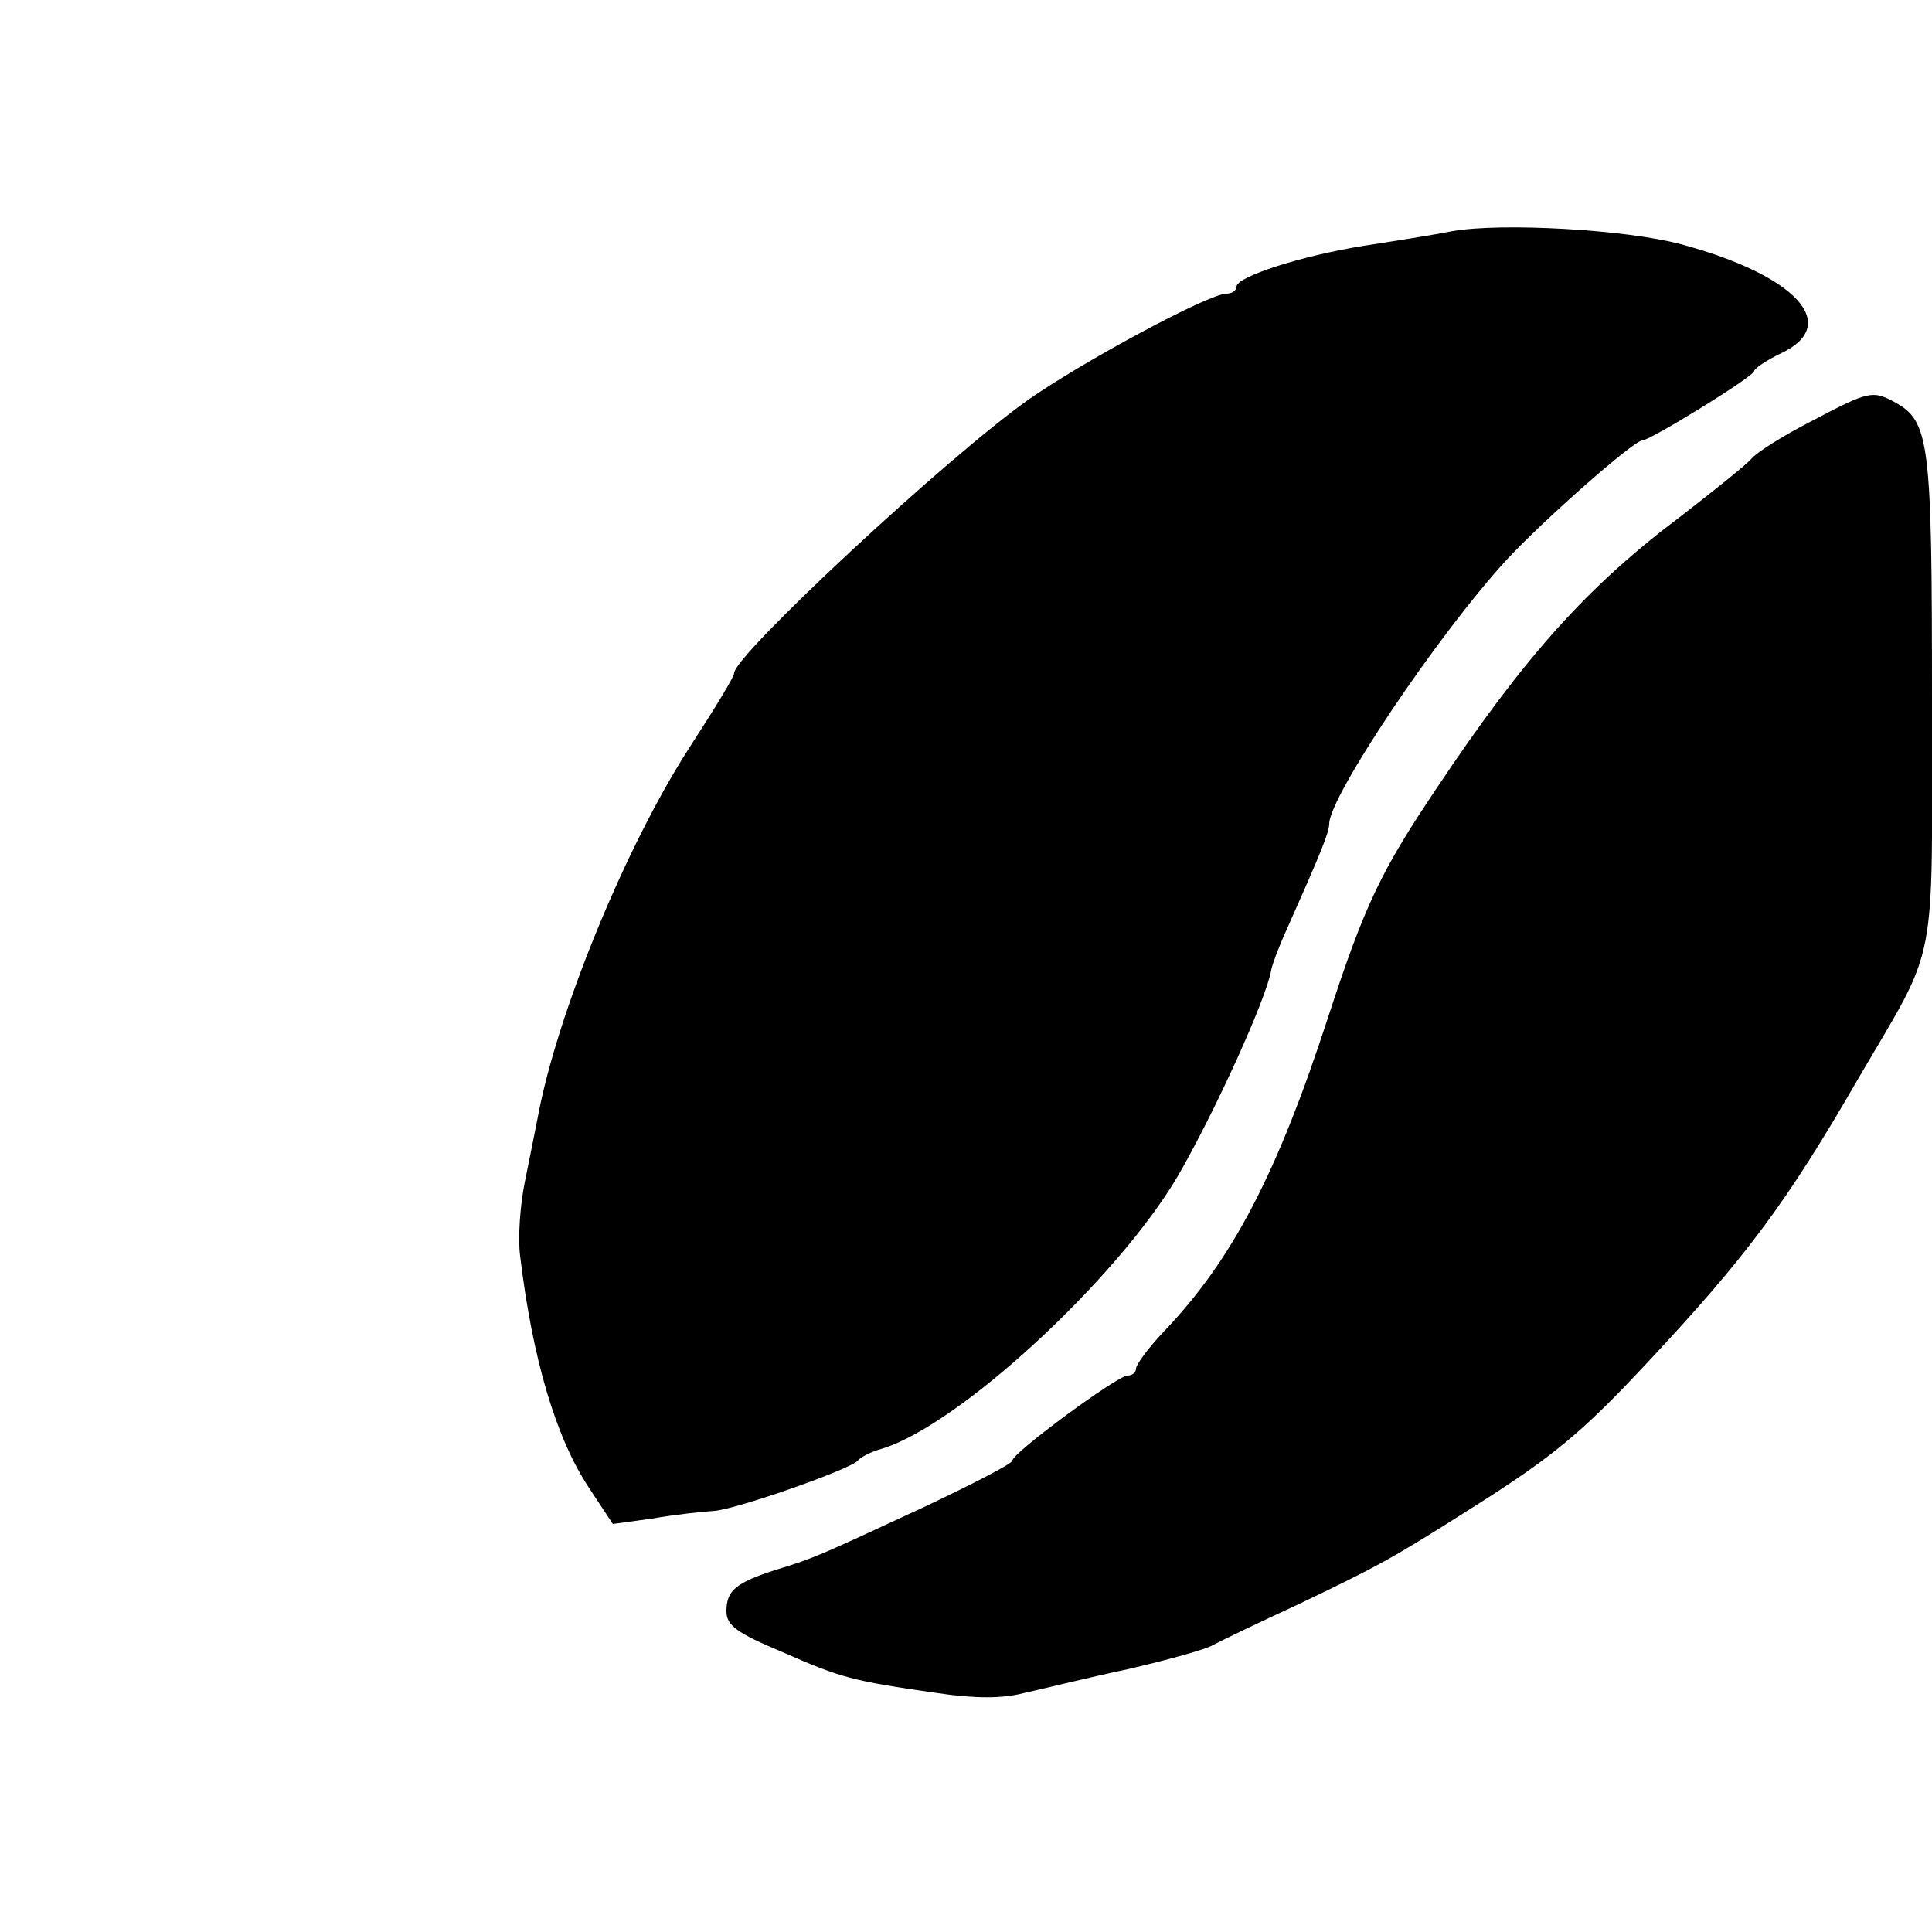 <?xml version="1.0" standalone="no"?>
<!DOCTYPE svg PUBLIC "-//W3C//DTD SVG 20010904//EN"
 "http://www.w3.org/TR/2001/REC-SVG-20010904/DTD/svg10.dtd">
<svg version="1.0" xmlns="http://www.w3.org/2000/svg"
 width="250pt" height="250pt" viewBox="0 0 250 250"
 preserveAspectRatio="xMidYMid meet">
<g transform="translate(0,250) scale(0.1,-0.1)"
fill="#000000" stroke="none">
<path d="M1880 2201 c-25 -5 -76 -13 -115 -19 -81 -13 -165 -40 -165 -53 0 -5
-6 -9 -13 -9 -23 0 -186 -88 -256 -137 -106 -75 -381 -331 -381 -354 0 -5 -26
-47 -57 -95 -83 -128 -172 -345 -197 -479 -3 -16 -11 -55 -17 -85 -6 -30 -9
-72 -6 -95 16 -133 46 -235 89 -300 l31 -47 51 7 c28 5 65 9 81 10 31 3 176
54 185 65 3 4 16 11 30 15 99 29 305 219 384 353 47 81 115 230 121 267 1 6 9
28 19 50 45 101 56 128 56 139 0 35 140 244 229 341 47 51 165 155 176 155 10
0 145 83 145 90 0 3 16 14 35 23 78 37 19 101 -130 141 -71 19 -231 28 -295
17z"/>
<path d="M2344 1955 c-37 -19 -72 -41 -78 -49 -6 -7 -47 -40 -91 -74 -120 -90
-202 -181 -316 -352 -72 -107 -93 -151 -140 -295 -66 -203 -124 -315 -213
-408 -20 -21 -36 -43 -36 -48 0 -5 -5 -9 -11 -9 -13 0 -149 -100 -149 -110 0
-4 -51 -30 -112 -59 -140 -65 -144 -67 -193 -82 -53 -17 -65 -27 -65 -54 0
-18 13 -28 73 -53 75 -33 89 -37 201 -53 48 -7 83 -7 110 0 23 5 83 20 135 31
52 12 102 26 110 31 9 5 59 29 111 53 102 49 118 57 225 125 103 65 142 97
225 186 131 140 182 209 275 370 104 178 95 133 95 490 0 336 -3 360 -49 385
-28 15 -33 14 -107 -25z"/>
</g>
</svg>
